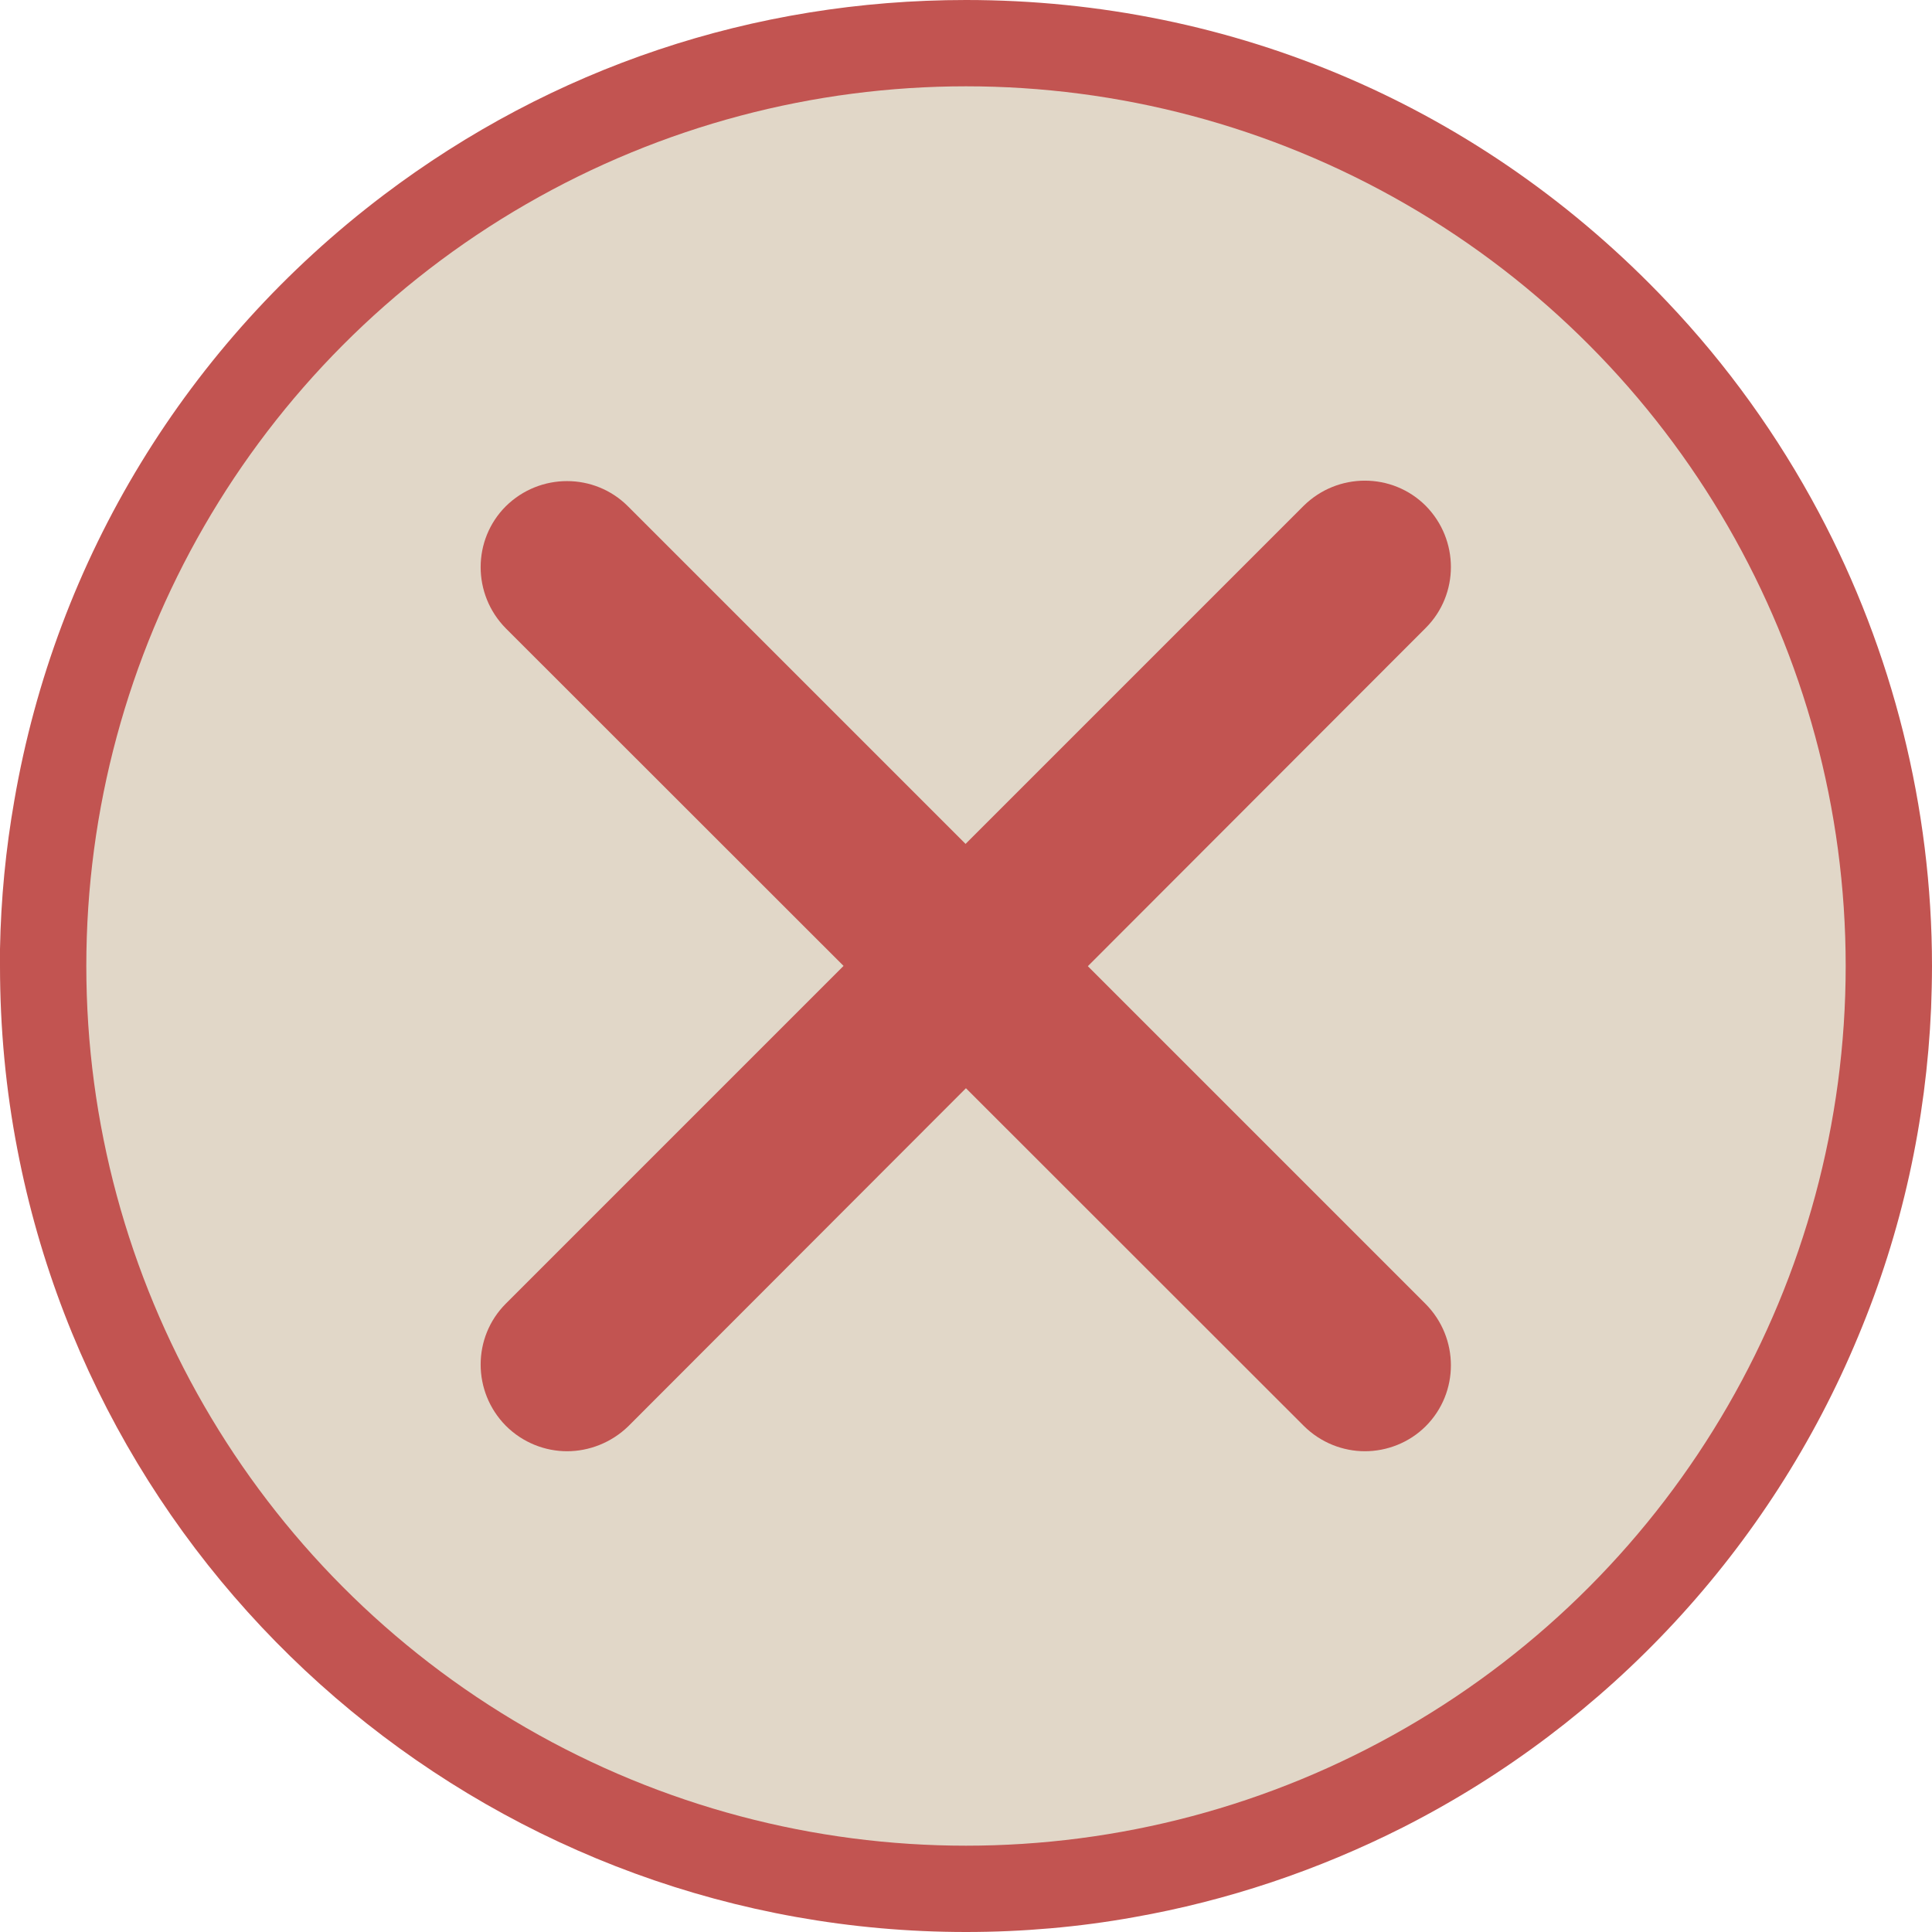 <?xml version="1.0" encoding="utf-8"?>
<!-- Generator: Adobe Illustrator 26.0.3, SVG Export Plug-In . SVG Version: 6.00 Build 0)  -->
<svg version="1.1" id="Layer_1" xmlns="http://www.w3.org/2000/svg" xmlns:xlink="http://www.w3.org/1999/xlink" x="0px" y="0px"
	 viewBox="0 0 432 432" style="enable-background:new 0 0 432 432;" xml:space="preserve">
<style type="text/css">
	.st0{clip-path:url(#SVGID_00000068647106251368648170000005756736319615232182_);}
	.st1{fill:#C25451;}
	.st2{fill:#E1D7C8;}
</style>
<g>
	<defs>
		<path id="SVGID_1_" d="M216,432C112.6,432,23.4,358.4,3.9,257.1C1.3,243.7,0,229.9,0,216c0-1.3,0-2.6,0-3.8
			C0.2,201,1.3,189.8,3.2,179c9.3-54,38.6-102.1,82.6-135.4C123.5,15.1,168.5,0,216,0c59.9,0,115.6,24,156.8,67.5
			c13.4,14.1,24.8,30,33.9,47.1c16.5,31,25.3,66,25.3,101.4c0,3.4-0.1,6.5-0.2,9.4c-1.1,25.3-6.5,50-16.3,73.4
			c-19.7,47.5-55.9,86.5-101.8,109.8c-19,9.6-39.2,16.4-60.2,20.1C241.3,430.9,228.6,432,216,432z"/>
	</defs>
	<clipPath id="SVGID_00000161627414699564516010000003356164922991628194_">
		<use xlink:href="#SVGID_1_"  style="overflow:visible;"/>
	</clipPath>
	<g style="clip-path:url(#SVGID_00000161627414699564516010000003356164922991628194_);">
		<g>
			<path class="st1" d="M216,432C112.6,432,23.4,358.4,3.9,257.1C1.3,243.7,0,229.9,0,216c0-1.3,0-2.6,0-3.8
				C0.2,201,1.3,189.8,3.2,179c9.3-54,38.6-102.1,82.6-135.4C123.5,15.1,168.5,0,216,0c59.9,0,115.6,24,156.8,67.5
				c13.4,14.1,24.8,30,33.9,47.1c16.5,31,25.3,66,25.3,101.4c0,3.4-0.1,6.5-0.2,9.4c-1.1,25.3-6.5,50-16.3,73.4
				c-19.7,47.5-55.9,86.5-101.8,109.8c-19,9.6-39.2,16.4-60.2,20.1C241.3,430.9,228.6,432,216,432z M216,38.7
				c-39,0-75.9,12.4-106.9,35.8C73,101.8,48.9,141.3,41.3,185.6c-1.6,8.9-2.4,18-2.6,27.3c0,1.1,0,2.1,0,3.1
				c0,11.4,1.1,22.8,3.2,33.8c16,83.2,89.3,143.6,174.1,143.6c10.4,0,20.8-0.9,30.8-2.7c17.2-3,33.8-8.6,49.4-16.5
				c37.7-19.2,67.4-51.2,83.7-90.2c8-19.2,12.4-39.4,13.3-60.2c0.1-2.4,0.2-4.9,0.2-7.7c0-29.1-7.2-57.8-20.7-83.2c0,0,0,0,0,0
				c-7.5-14.1-16.8-27.1-27.8-38.7C310.9,58.3,265.2,38.7,216,38.7z"/>
		</g>
		<g>
			<g>
				<circle class="st2" cx="216" cy="216" r="196.7"/>
			</g>
			<g>
				<g>
					<path class="st1" d="M126.8,324.5c-4.9,0-9.9-1.9-13.7-5.7c-7.5-7.6-7.5-19.8,0-27.3l178.4-178.4c7.6-7.5,19.8-7.5,27.3,0
						c7.5,7.6,7.5,19.8,0,27.3L140.5,318.9C136.7,322.6,131.7,324.5,126.8,324.5z"/>
				</g>
				<g>
					<path class="st1" d="M305.2,324.5c-4.9,0-9.9-1.9-13.7-5.7L113.1,140.5c-7.5-7.6-7.5-19.8,0-27.3c7.6-7.5,19.8-7.5,27.3,0
						l178.4,178.4c7.5,7.6,7.5,19.8,0,27.3C315.1,322.6,310.1,324.5,305.2,324.5z"/>
				</g>
			</g>
		</g>
	</g>
</g>
</svg>
